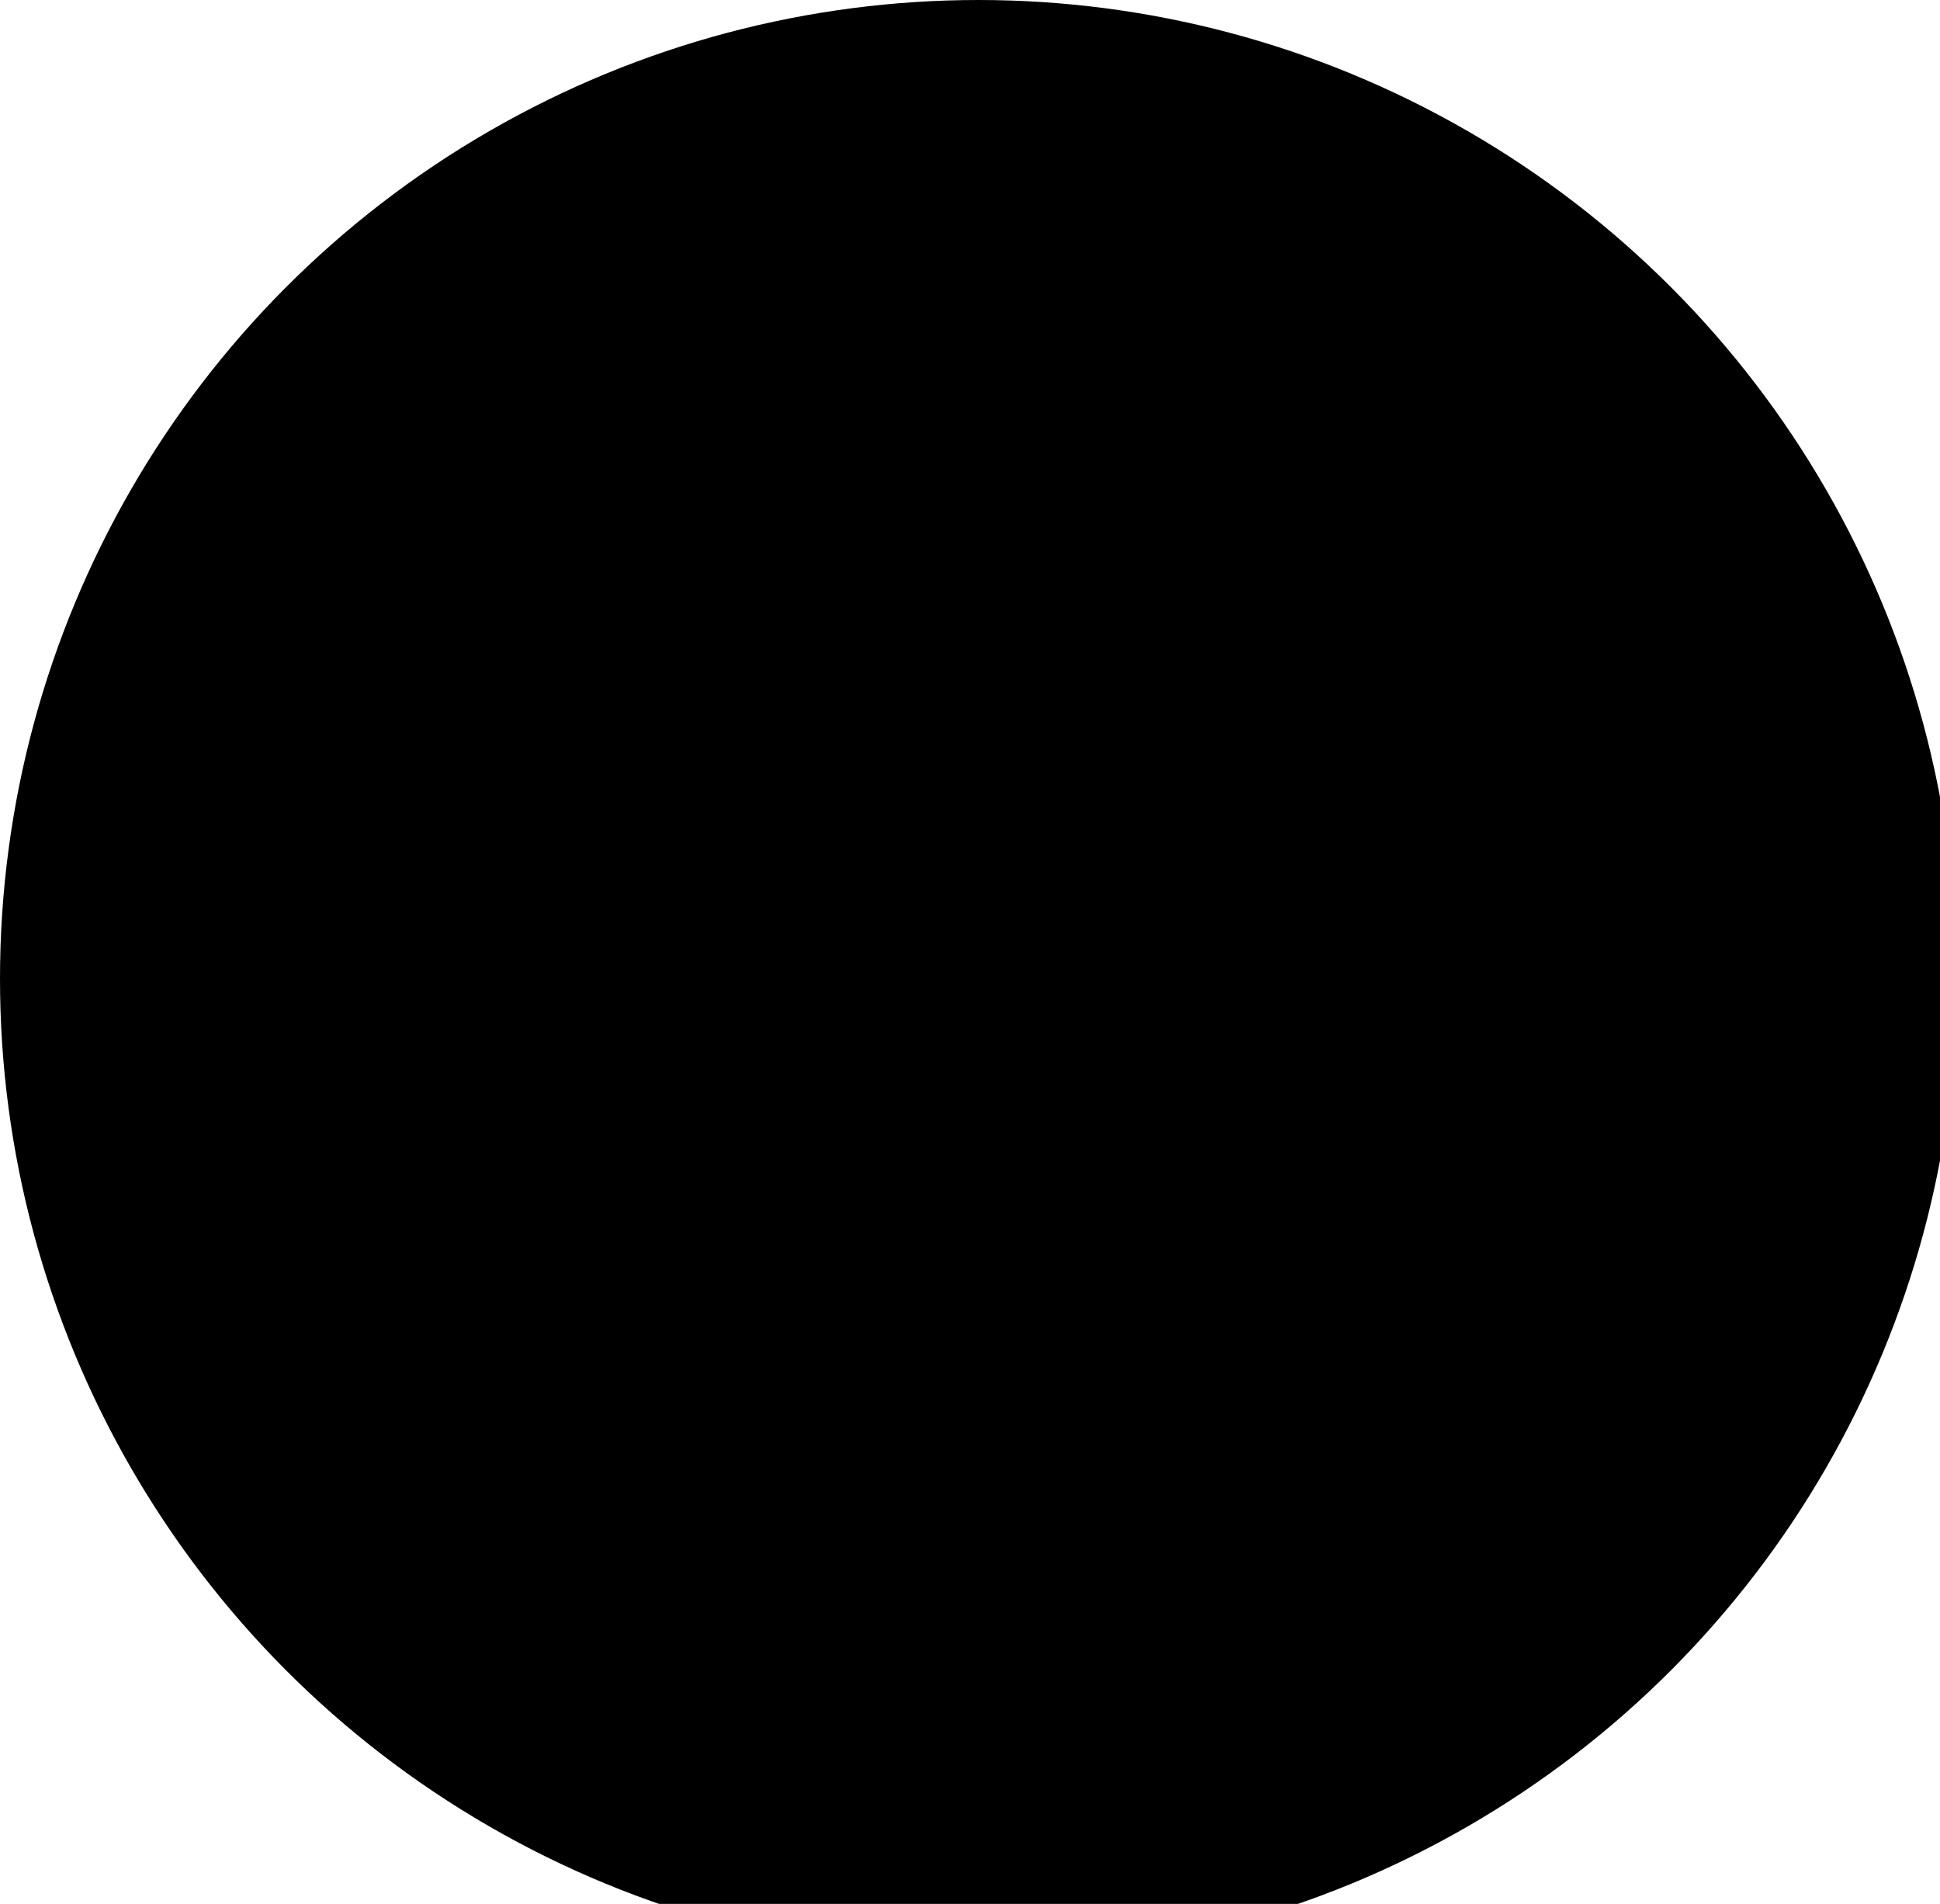 <?xml version="1.0" encoding="UTF-8"?>
<!-- Generator: Adobe Illustrator 15.1.0, SVG Export Plug-In . SVG Version: 6.00 Build 0)  -->
<!DOCTYPE svg PUBLIC "-//W3C//DTD SVG 1.1//EN" "http://www.w3.org/Graphics/SVG/1.1/DTD/svg11.dtd">
<svg version="1.1" id="main" xmlns="http://www.w3.org/2000/svg" xmlns:xlink="http://www.w3.org/1999/xlink" x="0px" y="0px" width="99.13px" height="97.26px" viewBox="0 0 99.13 97.26" enable-background="new 0 0 99.13 97.26" xml:space="preserve">
<circle cx="50" cy="50" r="50" fill="#0000" />
<polygon fill="" points="80.334,62.027 2.5,27.527 5.333,21.027 80.334,60.527 "/>
<path fill="" d="M16.5,25.36c0,0,14.146-26.208,43.5-22.5c31.667,4,35.666,35,35.5,38.667S93.334,54.526,84.334,54.36  S73.666,53.027,61.5,32.027c-6.5-9.667-14.166-14.5-20.083-14.833S23.333,19.027,16.5,25.36z"/>
<path fill="" d="M96.63,50.447c-0.32,8.26-2.84,16.41-6.24,21.97c-7.319,11.971-21.555,24.19-42.765,22.11  c-22.14-2.18-38.845-24.01-35.875-45.25c0.6-4.26,2.92-10.41,6.5-13c0.338,2.768-0.255,3.845-0.375,6.375  c-0.12,2.66,0.358,7.401,1.125,9.875c8.25,26.625,58.625,28.125,73.31,5.08C93.913,55.089,94.389,53.227,96.63,50.447z"/>
</svg>